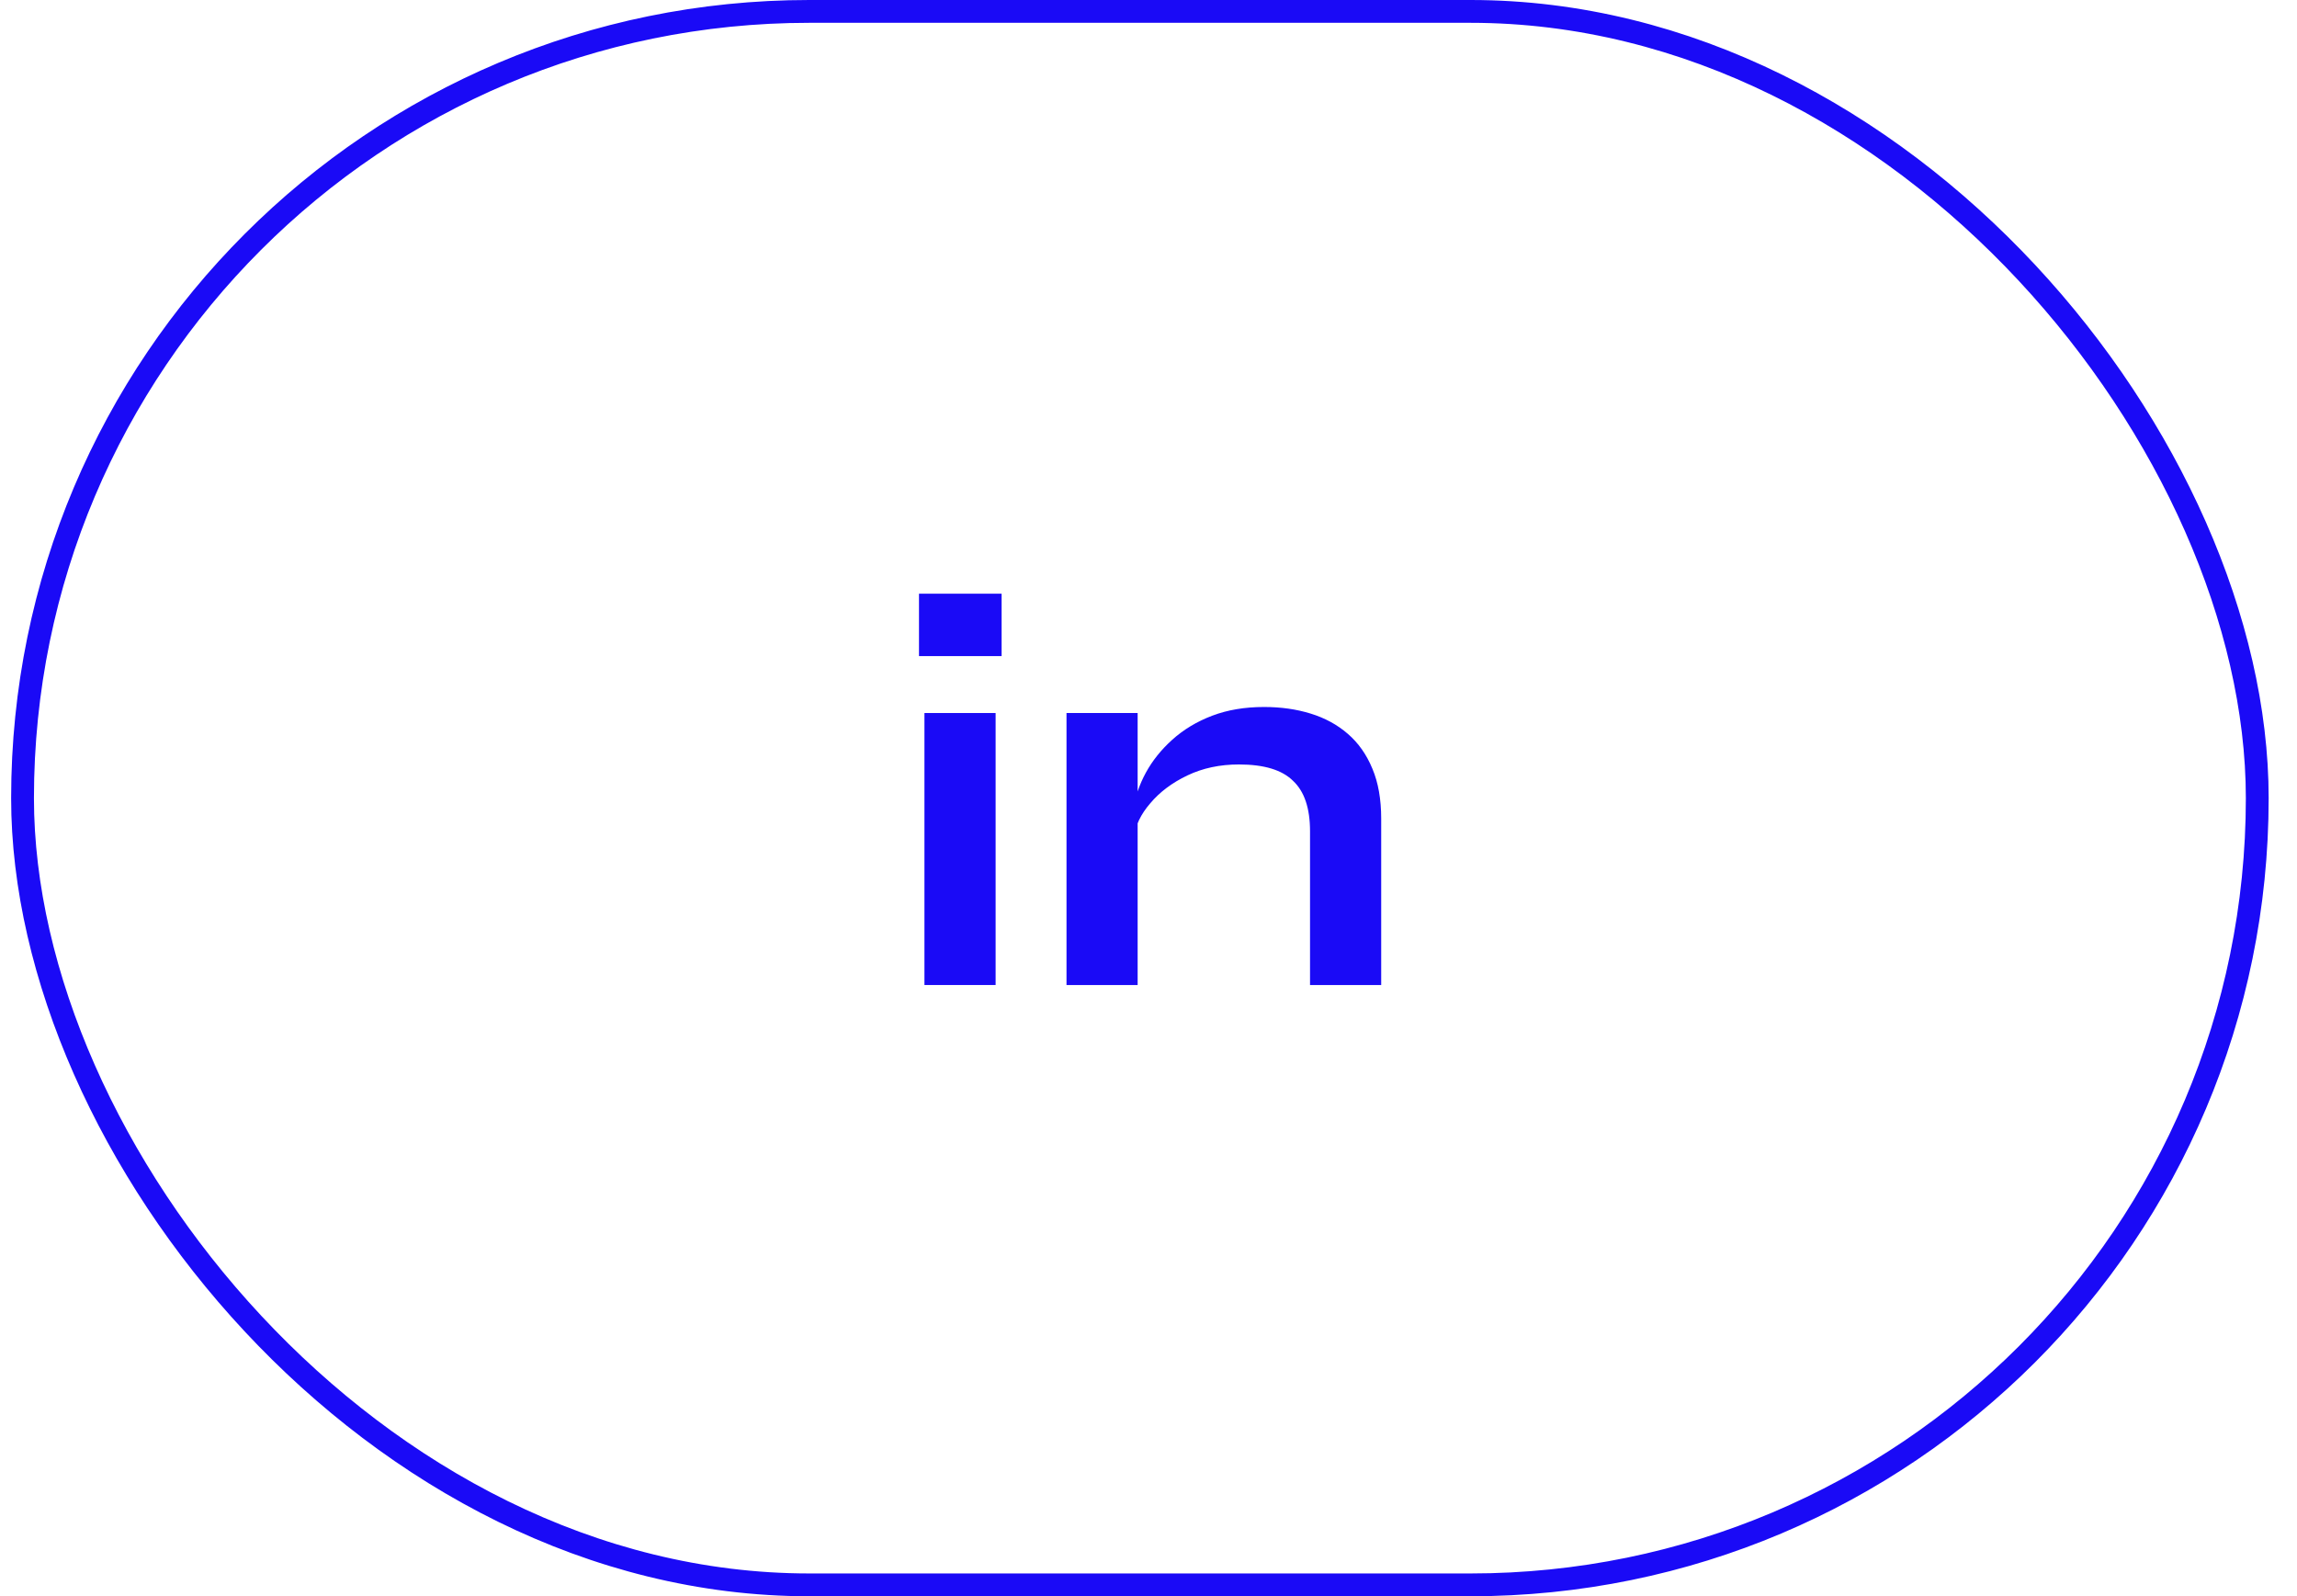 <svg width="59" height="41" viewBox="0 0 59 41" fill="none" xmlns="http://www.w3.org/2000/svg">
<rect x="0.579" y="0.293" width="57.4" height="40.414" rx="20.207" stroke="#1A0AF6" stroke-width="0.586"/>
<path d="M25.727 15.249V16.852H23.605V15.249H25.727ZM23.745 18.314H25.573V25.3H23.745V18.314Z" fill="#1A0AF6"/>
<path d="M27.394 18.314H29.221V25.3H27.394V18.314ZM32.469 18.159C32.9 18.159 33.298 18.215 33.663 18.328C34.029 18.44 34.348 18.613 34.619 18.848C34.891 19.082 35.102 19.382 35.252 19.747C35.402 20.104 35.477 20.53 35.477 21.027V25.3H33.649V21.35C33.649 20.76 33.504 20.328 33.214 20.057C32.932 19.776 32.469 19.635 31.822 19.635C31.335 19.635 30.894 19.729 30.501 19.916C30.107 20.104 29.788 20.343 29.545 20.633C29.301 20.914 29.16 21.209 29.123 21.519L29.109 20.802C29.156 20.474 29.264 20.155 29.432 19.846C29.601 19.537 29.826 19.256 30.107 19.003C30.398 18.74 30.74 18.534 31.133 18.384C31.527 18.234 31.972 18.159 32.469 18.159Z" fill="#1A0AF6"/>
</svg>
